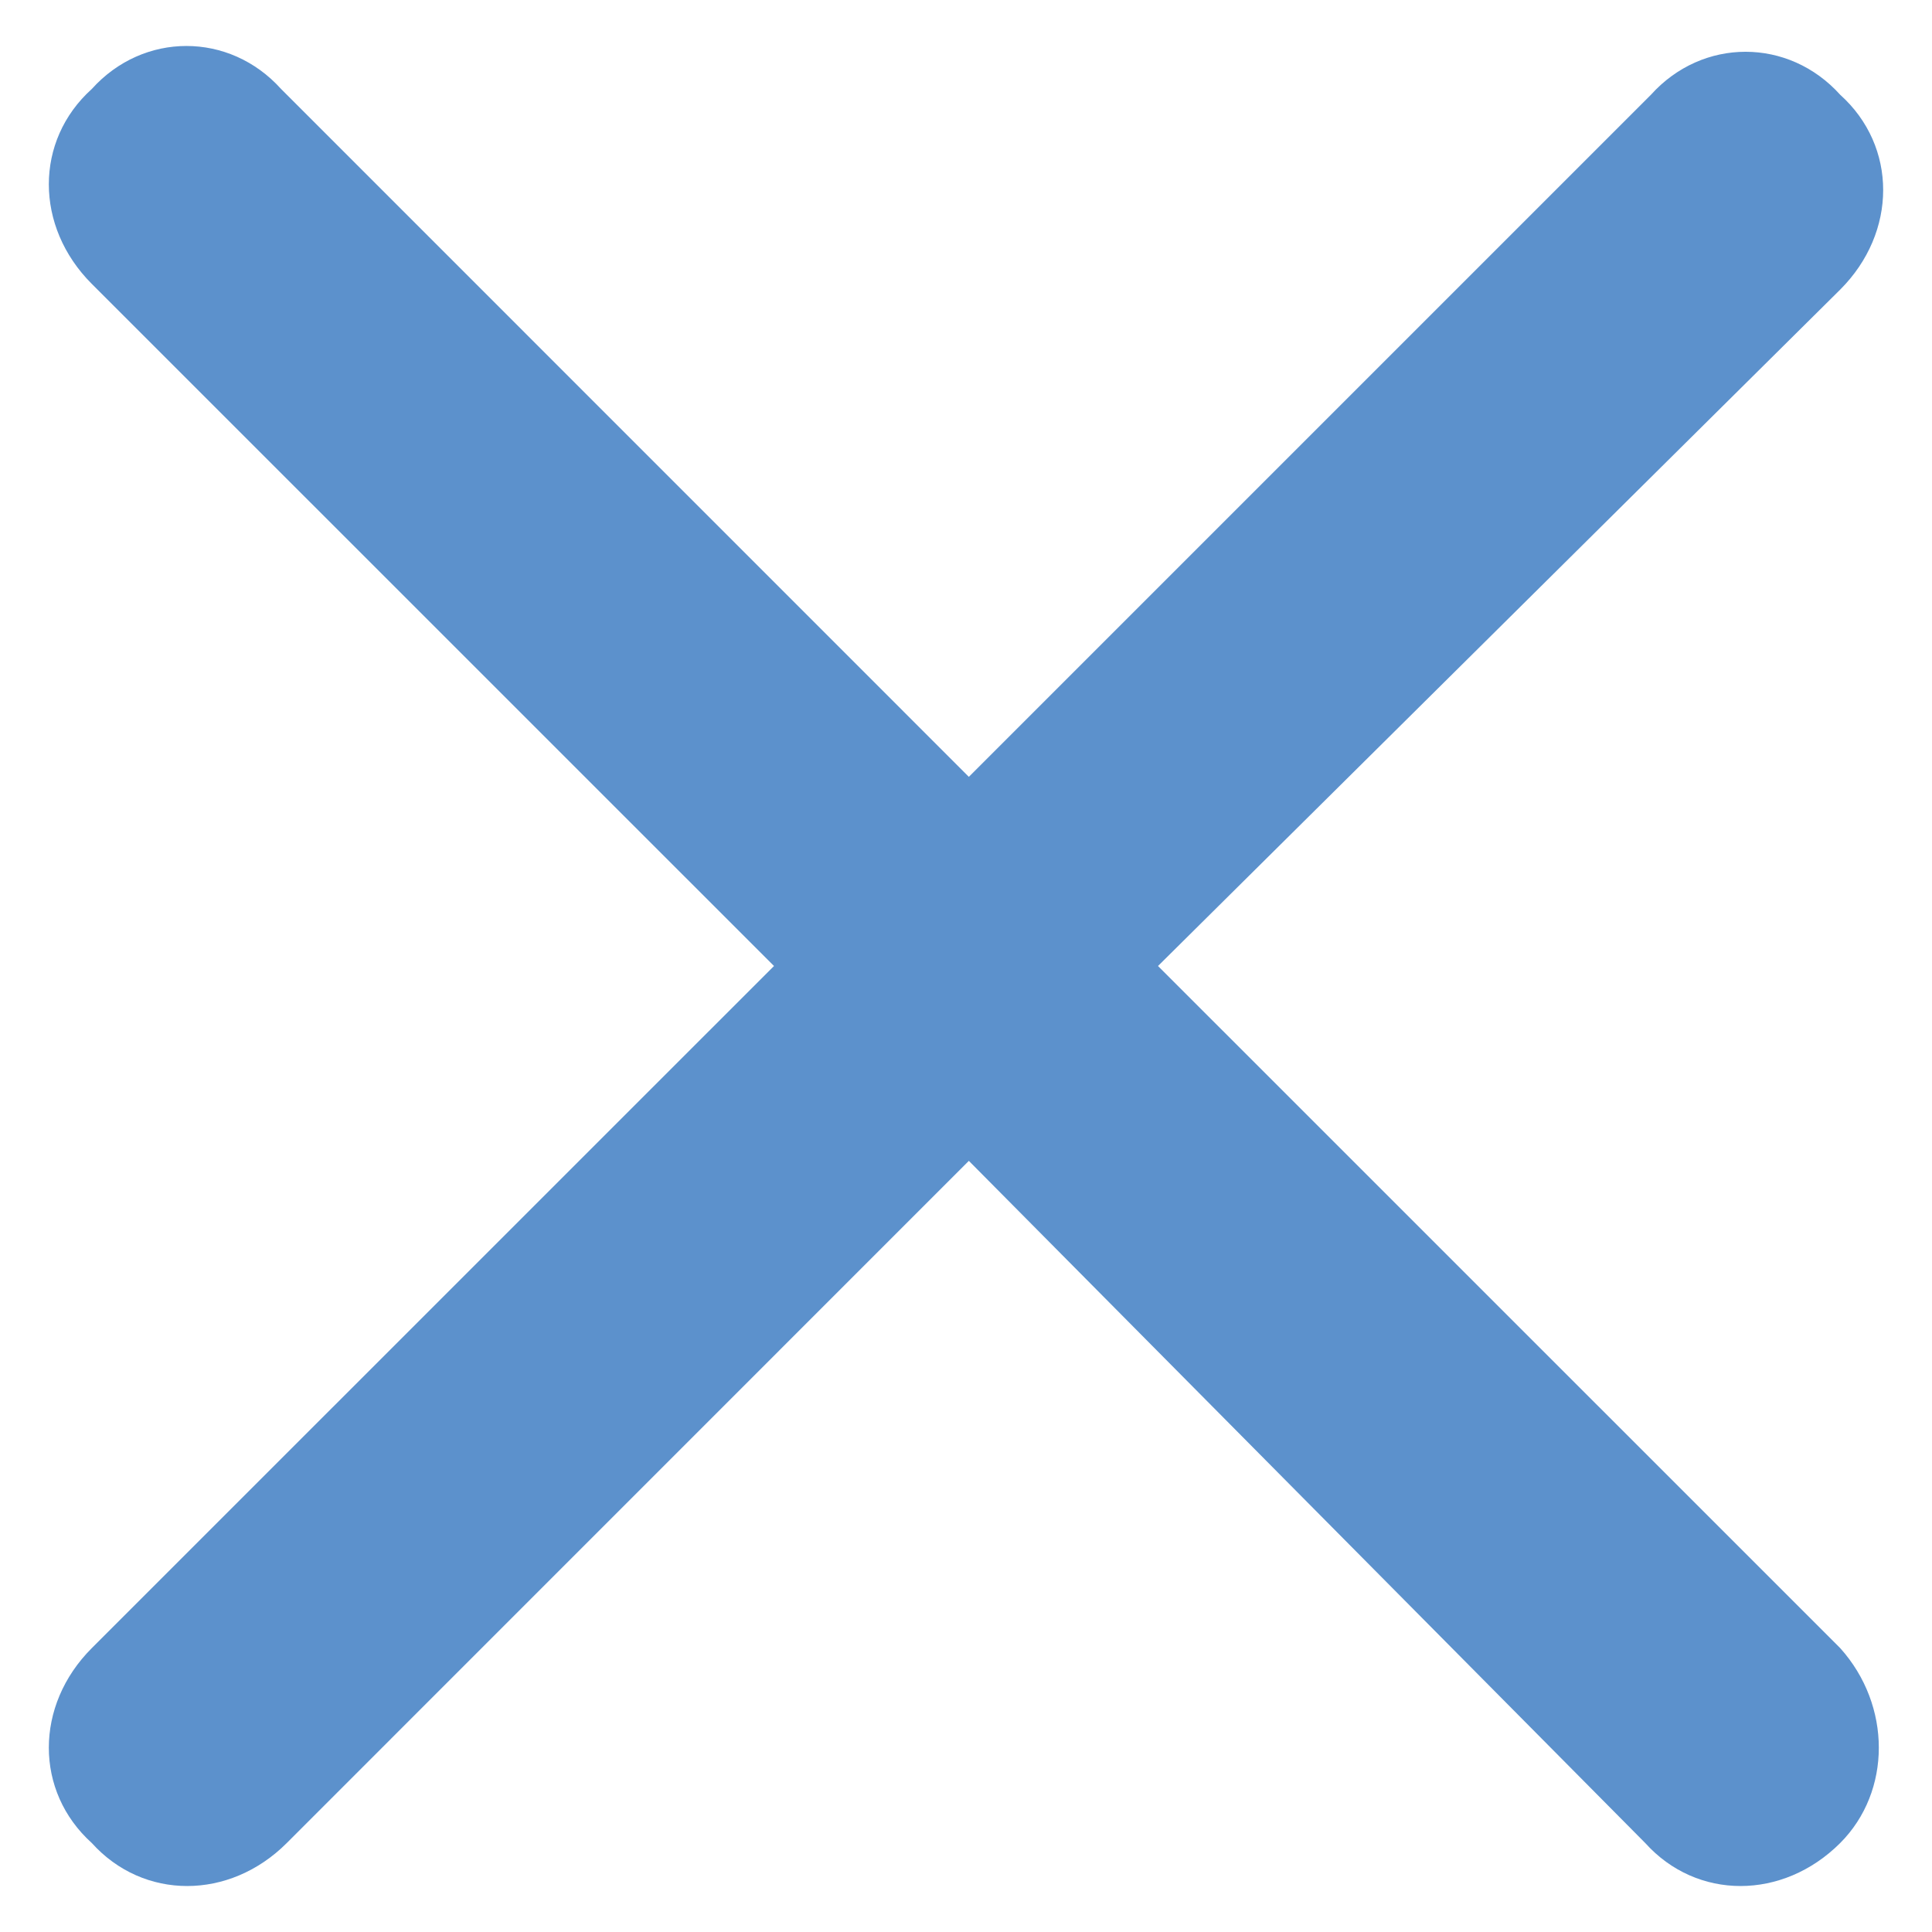 <svg width="21" height="21" viewBox="0 0 21 21" fill="none" xmlns="http://www.w3.org/2000/svg">
<path d="M20.002 17.914C20.562 18.537 20.562 19.472 20.002 20.033C19.378 20.656 18.444 20.656 17.883 20.033L10.531 12.618L3.117 20.033C2.494 20.656 1.559 20.656 0.998 20.033C0.375 19.472 0.375 18.537 0.998 17.914L8.413 10.5L0.998 3.086C0.375 2.463 0.375 1.528 0.998 0.967C1.559 0.344 2.494 0.344 3.055 0.967L10.531 8.444L17.945 1.03C18.506 0.407 19.441 0.407 20.002 1.03C20.625 1.59 20.625 2.525 20.002 3.148L12.587 10.5L20.002 17.914Z" fill="#5C91CC"/>
</svg>
